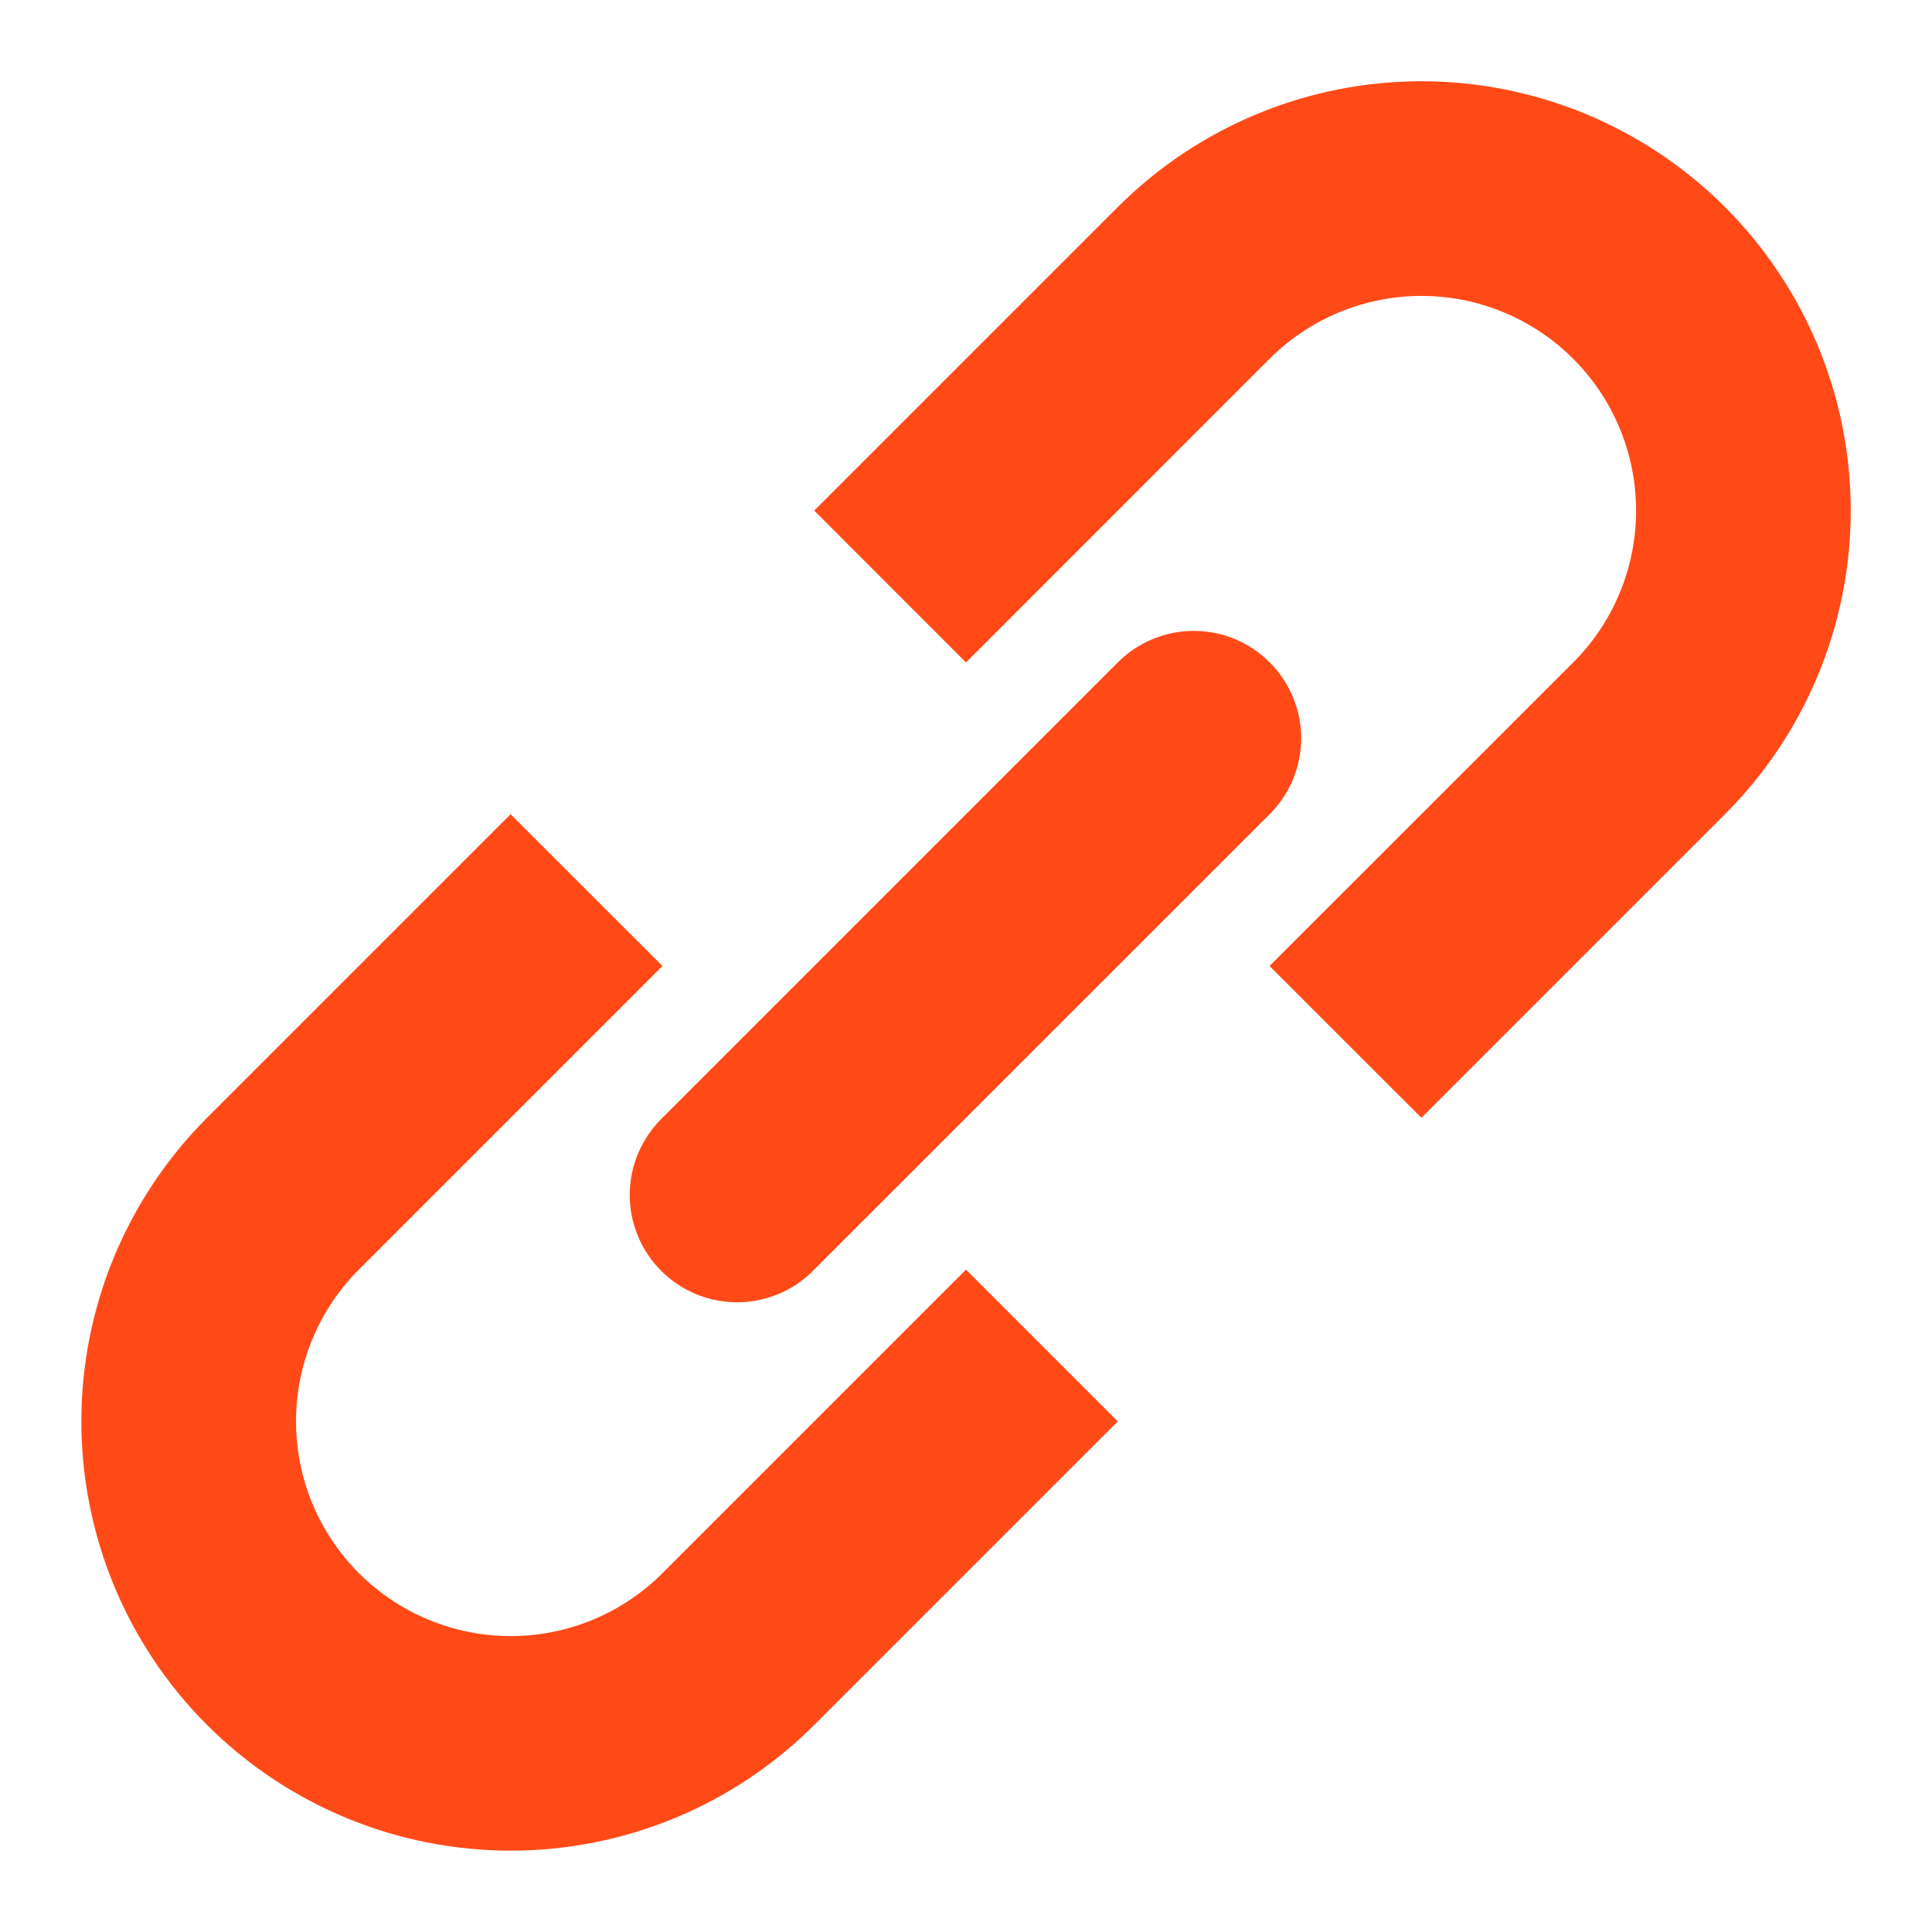 <svg width="18" height="18" viewBox="0 0 18 18" fill="none" xmlns="http://www.w3.org/2000/svg">
<path d="M11.828 9L13.243 10.414L16.071 7.586C16.822 6.836 17.243 5.818 17.243 4.757C17.243 3.697 16.822 2.679 16.071 1.929C15.7 1.557 15.259 1.263 14.774 1.062C14.288 0.861 13.768 0.757 13.243 0.757C12.182 0.757 11.165 1.179 10.414 1.929L7.586 4.757L9 6.172L11.828 3.343C12.204 2.968 12.712 2.757 13.243 2.757C13.774 2.757 14.282 2.968 14.657 3.343C15.033 3.718 15.243 4.227 15.243 4.757C15.243 5.288 15.033 5.797 14.657 6.172L11.828 9ZM9 11.829L10.414 13.243L7.586 16.071C6.836 16.821 5.819 17.242 4.758 17.242C3.697 17.242 2.68 16.821 1.929 16.071C1.179 15.321 0.758 14.303 0.758 13.242C0.758 12.181 1.179 11.164 1.929 10.414L4.757 7.586L6.172 9L3.343 11.829C2.968 12.204 2.758 12.713 2.758 13.243C2.758 13.774 2.969 14.282 3.344 14.657C3.719 15.032 4.228 15.243 4.758 15.243C5.289 15.243 5.797 15.032 6.172 14.657L9 11.829Z" fill="#FF4A18"/>
<path d="M11.829 7.586C12.017 7.398 12.123 7.144 12.123 6.878C12.123 6.613 12.017 6.359 11.829 6.171C11.642 5.983 11.387 5.878 11.122 5.878C10.857 5.878 10.602 5.983 10.415 6.171L6.172 10.414C6.077 10.506 6.001 10.617 5.948 10.739C5.896 10.861 5.868 10.992 5.867 11.125C5.866 11.257 5.891 11.389 5.942 11.512C5.992 11.635 6.066 11.746 6.16 11.84C6.254 11.934 6.366 12.008 6.489 12.059C6.611 12.109 6.743 12.134 6.876 12.133C7.009 12.132 7.14 12.104 7.262 12.052C7.384 12 7.494 11.924 7.586 11.828L11.829 7.586Z" fill="#FF4A18"/>
</svg>
